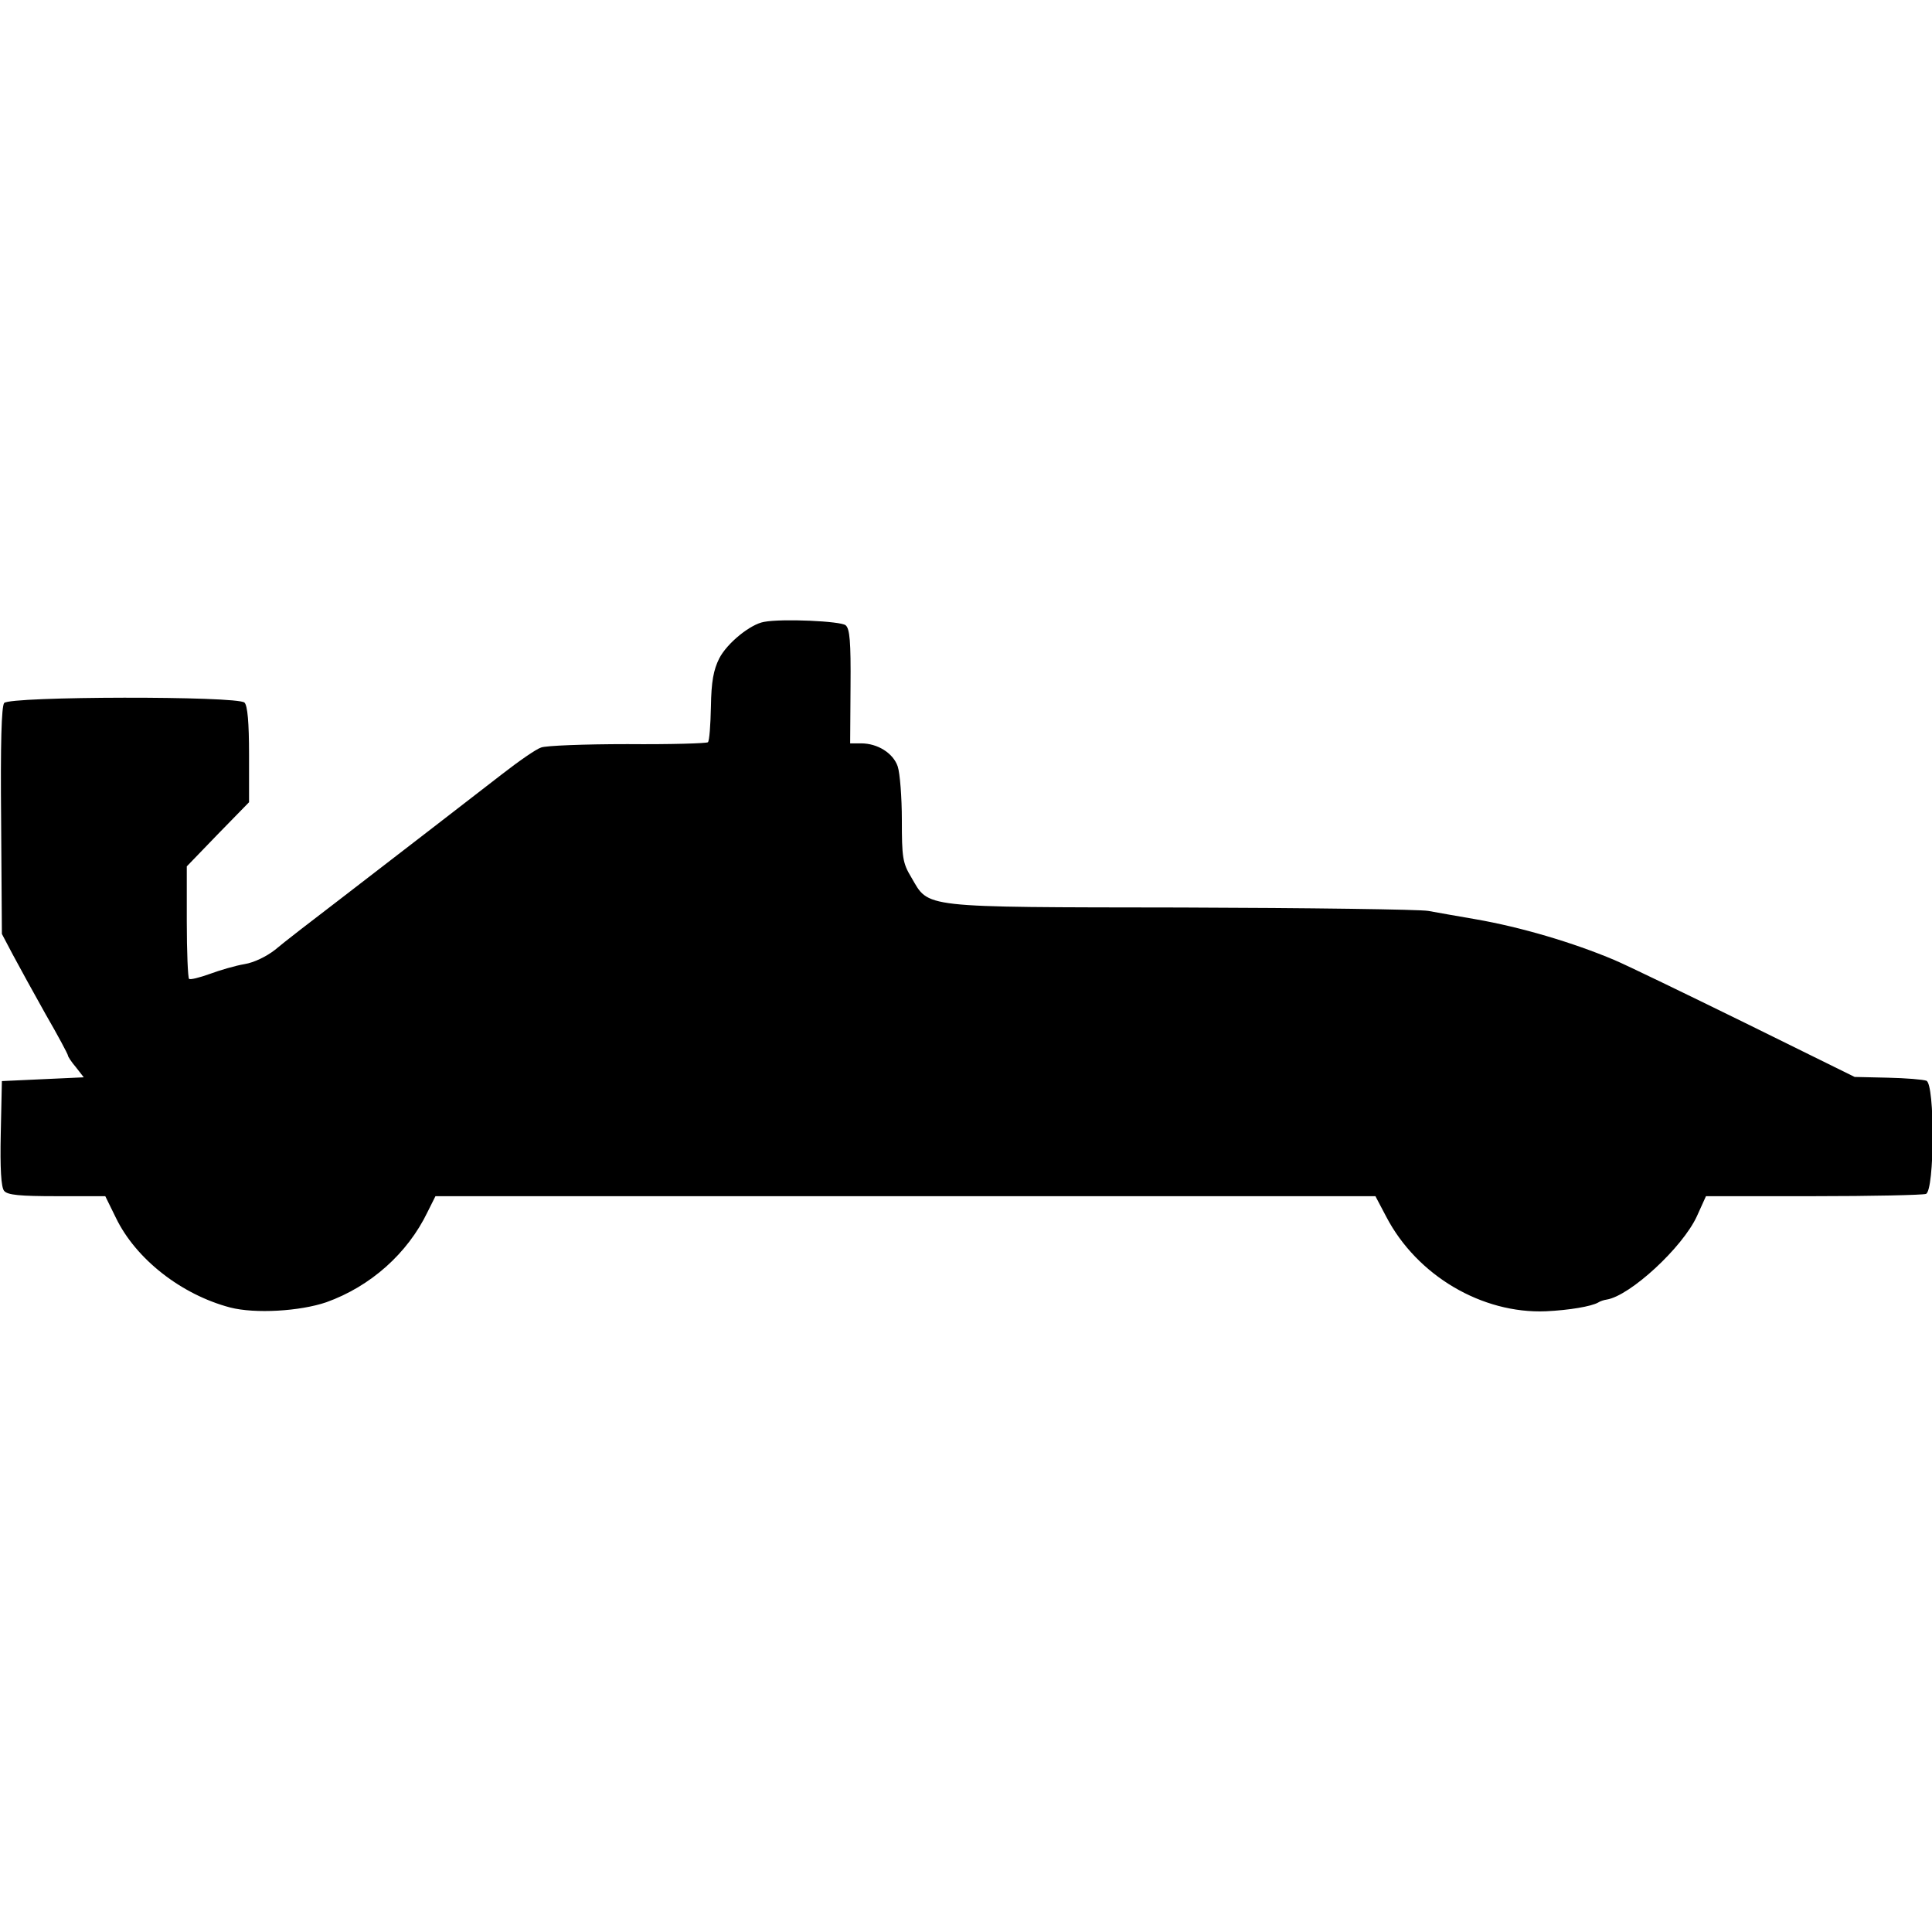 <?xml version="1.0" standalone="no"?>
<!DOCTYPE svg PUBLIC "-//W3C//DTD SVG 20010904//EN"
 "http://www.w3.org/TR/2001/REC-SVG-20010904/DTD/svg10.dtd">
<svg version="1.0" xmlns="http://www.w3.org/2000/svg"
 width="512pt" height="512pt" viewBox="0 0 512 512"
 preserveAspectRatio="xMidYMid meet">
<g transform="translate(0,512) scale(0.1,-0.1)"
fill="#000000" stroke="none">
<path d="M2025 3472 c-36 -6 -98 -56 -119 -97 -15 -30 -21 -61 -22 -128 -1
-48 -4 -91 -8 -94 -3 -3 -99 -6 -213 -5 -114 0 -217 -4 -229 -9 -13 -4 -59
-36 -104 -71 -45 -35 -128 -99 -185 -143 -57 -44 -165 -127 -240 -185 -76 -58
-155 -119 -176 -137 -23 -18 -56 -34 -81 -38 -24 -4 -65 -16 -92 -26 -28 -10
-52 -16 -55 -13 -3 3 -6 71 -6 152 l0 146 82 85 83 85 0 126 c0 85 -4 130 -12
138 -18 18 -621 17 -637 -1 -7 -10 -10 -104 -8 -313 l2 -299 29 -55 c16 -30
55 -101 87 -158 33 -57 59 -106 59 -109 0 -3 9 -17 21 -31 l21 -27 -109 -5
-108 -5 -3 -139 c-2 -93 1 -143 9 -152 9 -11 42 -14 139 -14 l129 0 28 -57
c53 -110 174 -204 303 -238 66 -17 185 -10 255 14 117 42 215 129 268 239 l21
42 1245 0 1246 0 29 -55 c81 -155 253 -257 423 -250 63 3 120 13 138 23 6 4
16 7 23 8 62 10 201 138 239 221 l24 53 284 0 c156 0 290 3 299 6 23 9 24 292
1 300 -8 3 -54 7 -102 8 l-88 2 -290 143 c-159 78 -316 154 -347 167 -109 46
-247 87 -368 108 -47 8 -103 18 -125 22 -22 4 -317 8 -655 9 -697 1 -667 -2
-715 80 -23 38 -25 53 -25 152 0 60 -5 124 -11 142 -12 35 -53 61 -97 61 l-29
0 1 151 c1 119 -2 153 -13 162 -13 11 -168 18 -216 9z"/>
</g>
</svg>
